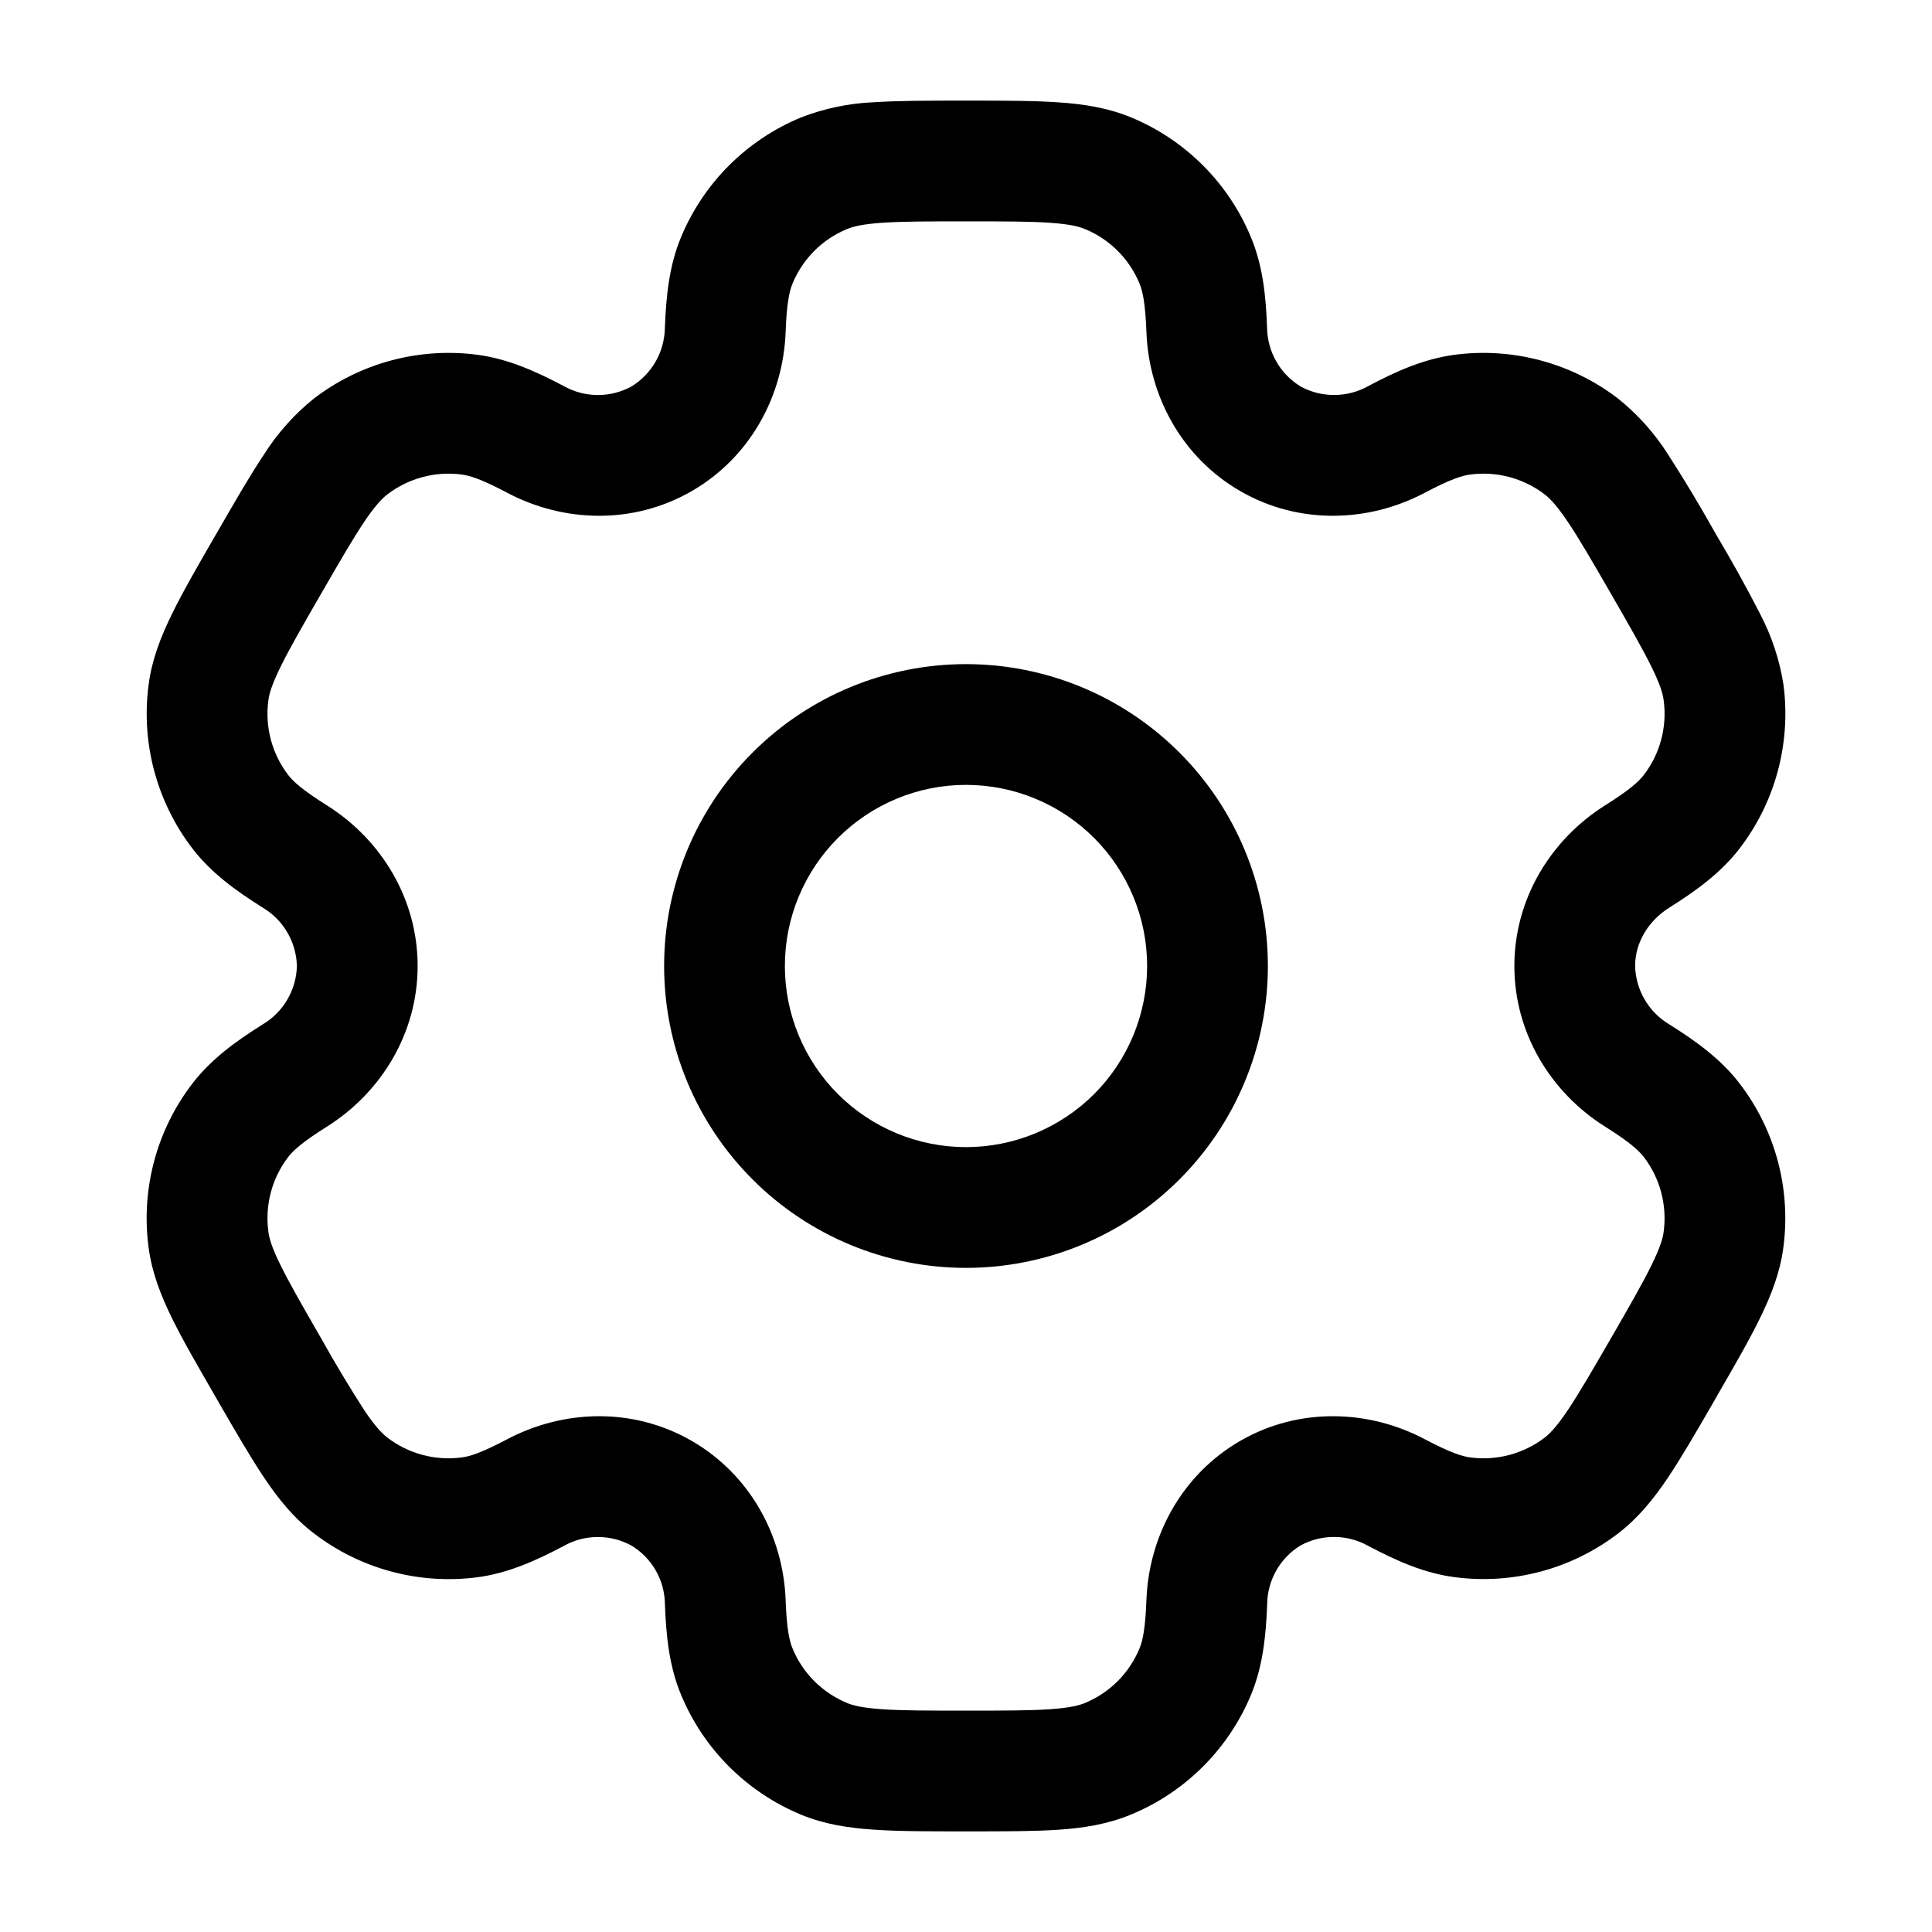 <svg width="36" height="36" viewBox="0 0 36 36" fill="none" xmlns="http://www.w3.org/2000/svg">
<path fill-rule="evenodd" clip-rule="evenodd" d="M18 12.375C16.508 12.375 15.077 12.968 14.023 14.023C12.968 15.077 12.375 16.508 12.375 18C12.375 19.492 12.968 20.923 14.023 21.977C15.077 23.032 16.508 23.625 18 23.625C19.492 23.625 20.923 23.032 21.977 21.977C23.032 20.923 23.625 19.492 23.625 18C23.625 16.508 23.032 15.077 21.977 14.023C20.923 12.968 19.492 12.375 18 12.375ZM14.625 18C14.625 17.105 14.981 16.247 15.614 15.614C16.247 14.981 17.105 14.625 18 14.625C18.895 14.625 19.754 14.981 20.387 15.614C21.019 16.247 21.375 17.105 21.375 18C21.375 18.895 21.019 19.754 20.387 20.387C19.754 21.019 18.895 21.375 18 21.375C17.105 21.375 16.247 21.019 15.614 20.387C14.981 19.754 14.625 18.895 14.625 18Z" fill="black"/>
<path fill-rule="evenodd" clip-rule="evenodd" d="M17.963 1.875C17.295 1.875 16.739 1.875 16.283 1.905C15.816 1.924 15.357 2.021 14.922 2.19C14.421 2.397 13.967 2.701 13.583 3.084C13.2 3.467 12.896 3.922 12.689 4.422C12.471 4.947 12.413 5.502 12.389 6.105C12.386 6.326 12.328 6.542 12.219 6.734C12.11 6.925 11.954 7.086 11.766 7.202C11.572 7.307 11.355 7.362 11.134 7.361C10.914 7.359 10.697 7.302 10.505 7.194C9.971 6.912 9.461 6.686 8.897 6.611C8.36 6.54 7.814 6.576 7.291 6.716C6.767 6.856 6.277 7.098 5.847 7.428C5.484 7.72 5.171 8.071 4.922 8.464C4.667 8.845 4.388 9.327 4.055 9.905L4.017 9.97C3.683 10.548 3.405 11.03 3.204 11.441C2.994 11.87 2.829 12.293 2.769 12.761C2.626 13.845 2.92 14.942 3.585 15.81C3.932 16.262 4.383 16.59 4.893 16.911C5.083 17.023 5.242 17.182 5.353 17.373C5.465 17.563 5.527 17.779 5.532 18C5.527 18.221 5.465 18.437 5.353 18.627C5.242 18.818 5.083 18.977 4.893 19.089C4.383 19.41 3.933 19.738 3.585 20.19C3.255 20.62 3.013 21.11 2.873 21.633C2.733 22.157 2.697 22.702 2.768 23.239C2.829 23.707 2.993 24.131 3.203 24.559C3.405 24.971 3.683 25.452 4.017 26.029L4.055 26.096C4.388 26.673 4.667 27.154 4.922 27.535C5.187 27.93 5.472 28.285 5.847 28.57C6.277 28.901 6.767 29.143 7.29 29.283C7.814 29.424 8.359 29.46 8.897 29.39C9.461 29.314 9.971 29.09 10.505 28.806C10.697 28.698 10.913 28.641 11.134 28.64C11.354 28.638 11.571 28.693 11.765 28.799C11.954 28.913 12.111 29.073 12.22 29.265C12.33 29.457 12.388 29.674 12.39 29.895C12.413 30.498 12.471 31.053 12.69 31.578C12.897 32.079 13.201 32.533 13.584 32.917C13.967 33.3 14.422 33.604 14.922 33.812C15.357 33.992 15.807 34.062 16.283 34.093C16.739 34.125 17.295 34.125 17.963 34.125H18.038C18.705 34.125 19.262 34.125 19.718 34.095C20.195 34.062 20.643 33.992 21.078 33.81C21.579 33.603 22.034 33.299 22.417 32.916C22.8 32.533 23.104 32.078 23.312 31.578C23.529 31.053 23.588 30.498 23.612 29.895C23.614 29.674 23.672 29.458 23.781 29.265C23.89 29.073 24.046 28.912 24.234 28.797C24.428 28.692 24.645 28.637 24.866 28.639C25.087 28.64 25.303 28.698 25.496 28.806C26.03 29.088 26.54 29.314 27.104 29.388C28.188 29.531 29.285 29.238 30.153 28.572C30.528 28.284 30.813 27.93 31.079 27.535C31.334 27.154 31.613 26.673 31.946 26.096L31.983 26.029C32.318 25.452 32.595 24.971 32.796 24.559C33.006 24.131 33.171 23.706 33.231 23.239C33.374 22.155 33.081 21.058 32.415 20.19C32.069 19.738 31.617 19.41 31.107 19.089C30.917 18.977 30.759 18.818 30.647 18.627C30.535 18.437 30.474 18.221 30.468 18C30.468 17.583 30.696 17.169 31.107 16.911C31.617 16.59 32.067 16.262 32.415 15.81C32.745 15.38 32.987 14.89 33.127 14.367C33.267 13.843 33.303 13.298 33.233 12.761C33.161 12.3 33.014 11.854 32.798 11.441C32.542 10.942 32.27 10.452 31.983 9.97L31.946 9.905C31.672 9.416 31.383 8.935 31.079 8.464C30.829 8.071 30.517 7.721 30.153 7.429C29.724 7.099 29.233 6.857 28.71 6.717C28.187 6.576 27.641 6.54 27.104 6.611C26.54 6.686 26.03 6.91 25.496 7.194C25.303 7.302 25.087 7.359 24.867 7.36C24.646 7.362 24.429 7.307 24.236 7.202C24.047 7.087 23.89 6.926 23.781 6.734C23.672 6.542 23.613 6.326 23.61 6.105C23.588 5.502 23.529 4.947 23.31 4.422C23.103 3.921 22.799 3.466 22.416 3.083C22.033 2.7 21.579 2.396 21.078 2.188C20.643 2.009 20.193 1.938 19.718 1.907C19.262 1.875 18.705 1.875 18.038 1.875H17.963ZM15.783 4.268C15.899 4.22 16.074 4.176 16.436 4.151C16.806 4.125 17.286 4.125 18 4.125C18.714 4.125 19.194 4.125 19.565 4.151C19.926 4.176 20.102 4.22 20.217 4.268C20.678 4.458 21.042 4.822 21.233 5.283C21.293 5.427 21.342 5.654 21.362 6.189C21.407 7.377 22.02 8.521 23.109 9.15C24.198 9.78 25.496 9.738 26.547 9.183C27.021 8.932 27.242 8.862 27.398 8.842C27.89 8.777 28.389 8.911 28.784 9.213C28.883 9.29 29.009 9.42 29.211 9.72C29.42 10.029 29.66 10.444 30.017 11.062C30.374 11.681 30.612 12.098 30.776 12.431C30.936 12.756 30.986 12.93 31.001 13.055C31.066 13.547 30.933 14.046 30.63 14.441C30.534 14.565 30.363 14.721 29.91 15.006C28.902 15.639 28.218 16.743 28.218 18C28.218 19.257 28.902 20.361 29.91 20.994C30.363 21.279 30.534 21.435 30.63 21.559C30.933 21.954 31.065 22.452 31.001 22.945C30.986 23.07 30.935 23.245 30.776 23.57C30.612 23.904 30.374 24.32 30.017 24.938C29.66 25.555 29.418 25.971 29.211 26.28C29.009 26.58 28.883 26.71 28.784 26.787C28.389 27.089 27.89 27.223 27.398 27.157C27.242 27.138 27.023 27.067 26.547 26.817C25.497 26.262 24.198 26.22 23.109 26.849C22.02 27.479 21.407 28.623 21.362 29.811C21.342 30.346 21.293 30.573 21.233 30.717C21.138 30.945 21 31.152 20.826 31.326C20.652 31.5 20.445 31.638 20.217 31.733C20.102 31.78 19.926 31.824 19.565 31.849C19.194 31.875 18.714 31.875 18 31.875C17.286 31.875 16.806 31.875 16.436 31.849C16.074 31.824 15.899 31.78 15.783 31.733C15.556 31.638 15.349 31.5 15.174 31.326C15 31.152 14.862 30.945 14.768 30.717C14.708 30.573 14.658 30.346 14.639 29.811C14.594 28.623 13.98 27.479 12.891 26.85C11.802 26.22 10.505 26.262 9.453 26.817C8.979 27.067 8.759 27.138 8.603 27.157C8.11 27.223 7.611 27.089 7.217 26.787C7.118 26.71 6.992 26.58 6.789 26.28C6.507 25.841 6.238 25.393 5.984 24.938C5.627 24.32 5.388 23.902 5.225 23.57C5.064 23.244 5.015 23.07 5 22.945C4.935 22.453 5.068 21.954 5.37 21.559C5.466 21.435 5.637 21.279 6.09 20.994C7.098 20.361 7.782 19.257 7.782 18C7.782 16.743 7.098 15.639 6.09 15.006C5.637 14.721 5.466 14.565 5.37 14.441C5.068 14.046 4.935 13.547 5 13.055C5.015 12.93 5.066 12.755 5.225 12.431C5.388 12.096 5.627 11.681 5.984 11.062C6.341 10.444 6.582 10.029 6.789 9.72C6.992 9.42 7.118 9.29 7.217 9.213C7.611 8.911 8.11 8.777 8.603 8.842C8.759 8.862 8.978 8.932 9.453 9.183C10.503 9.738 11.802 9.78 12.891 9.15C13.98 8.521 14.594 7.377 14.639 6.189C14.658 5.654 14.708 5.427 14.768 5.283C14.958 4.822 15.323 4.458 15.783 4.268Z" fill="black"/>
</svg>
